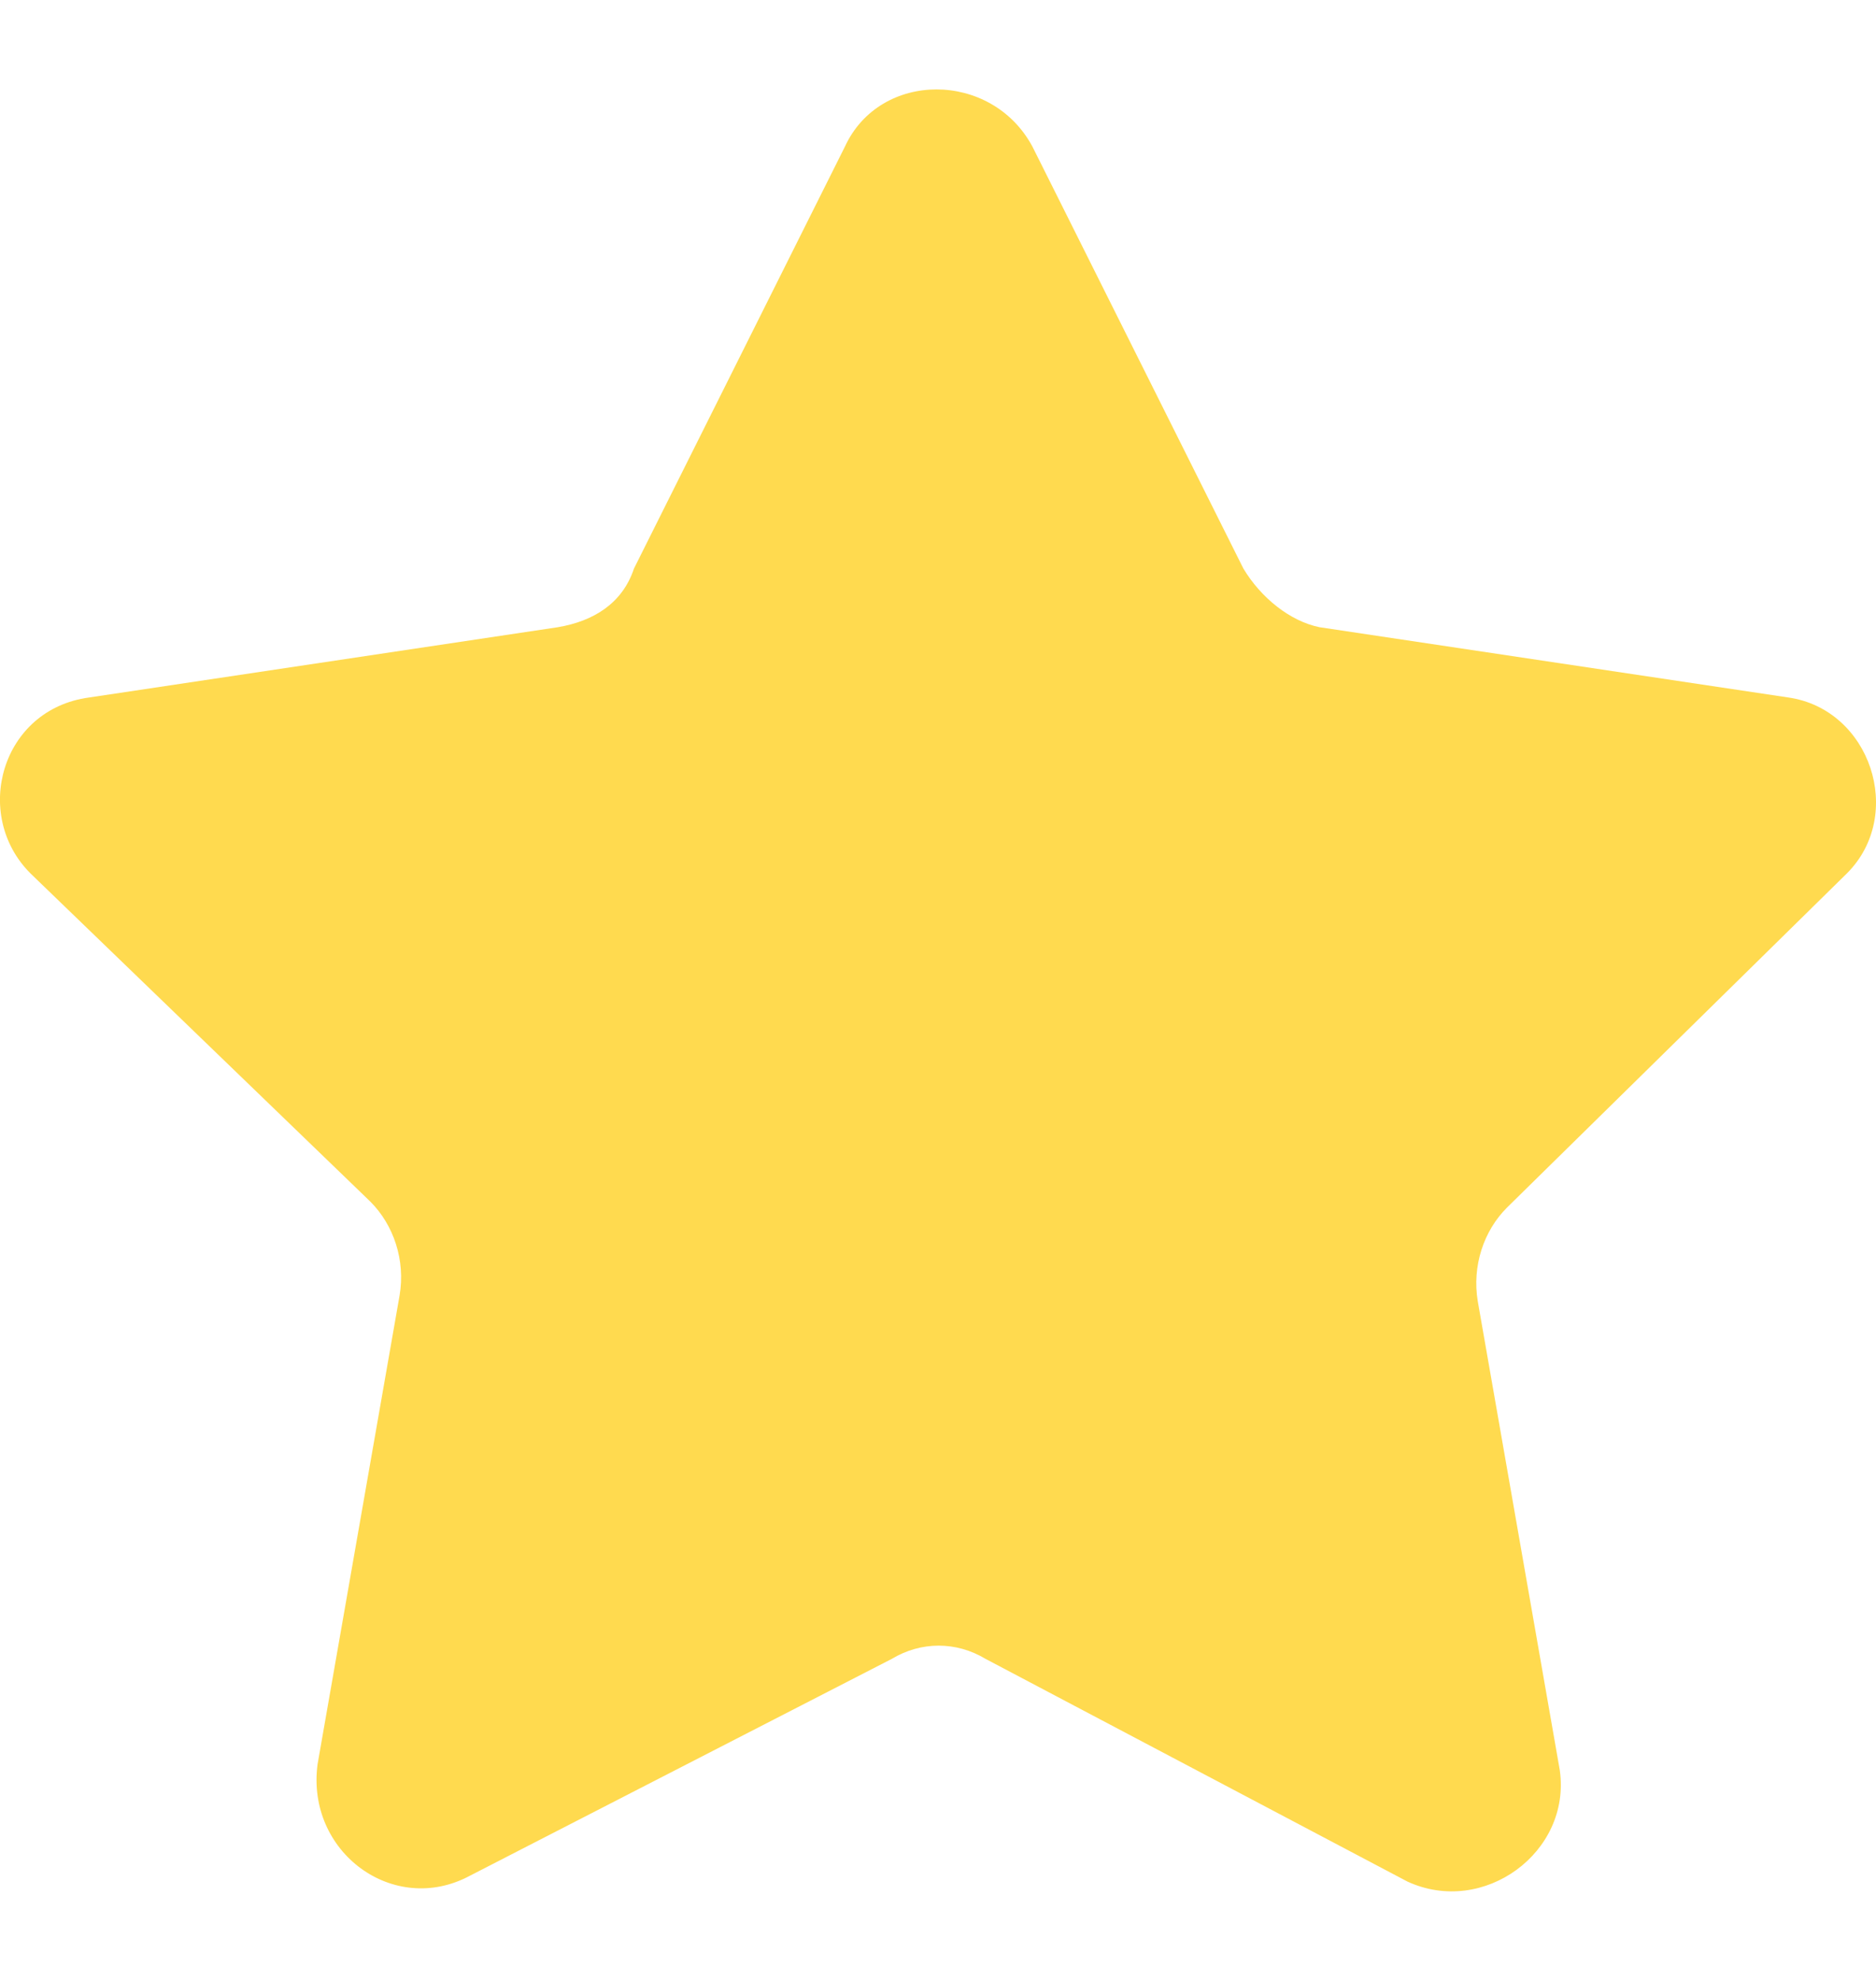 <svg width="18" height="19" viewBox="0 0 18 19" fill="none" xmlns="http://www.w3.org/2000/svg">
<path d="M14.46 11.582C14.235 11.806 14.123 12.144 14.179 12.481L14.966 16.979C15.078 17.766 14.235 18.384 13.504 18.047L9.456 15.911C9.175 15.742 8.838 15.742 8.557 15.911L4.509 17.991C3.778 18.384 2.935 17.766 3.047 16.922L3.834 12.425C3.891 12.088 3.778 11.75 3.553 11.525L0.292 8.377C-0.27 7.815 0.011 6.803 0.855 6.69L5.352 6.016C5.69 5.959 5.971 5.791 6.083 5.453L8.107 1.406C8.444 0.675 9.513 0.675 9.906 1.406L11.93 5.453C12.099 5.735 12.38 5.959 12.661 6.016L17.159 6.69C17.946 6.803 18.283 7.815 17.721 8.377L14.46 11.582Z" fill="#FFDA4F"/>
</svg>
